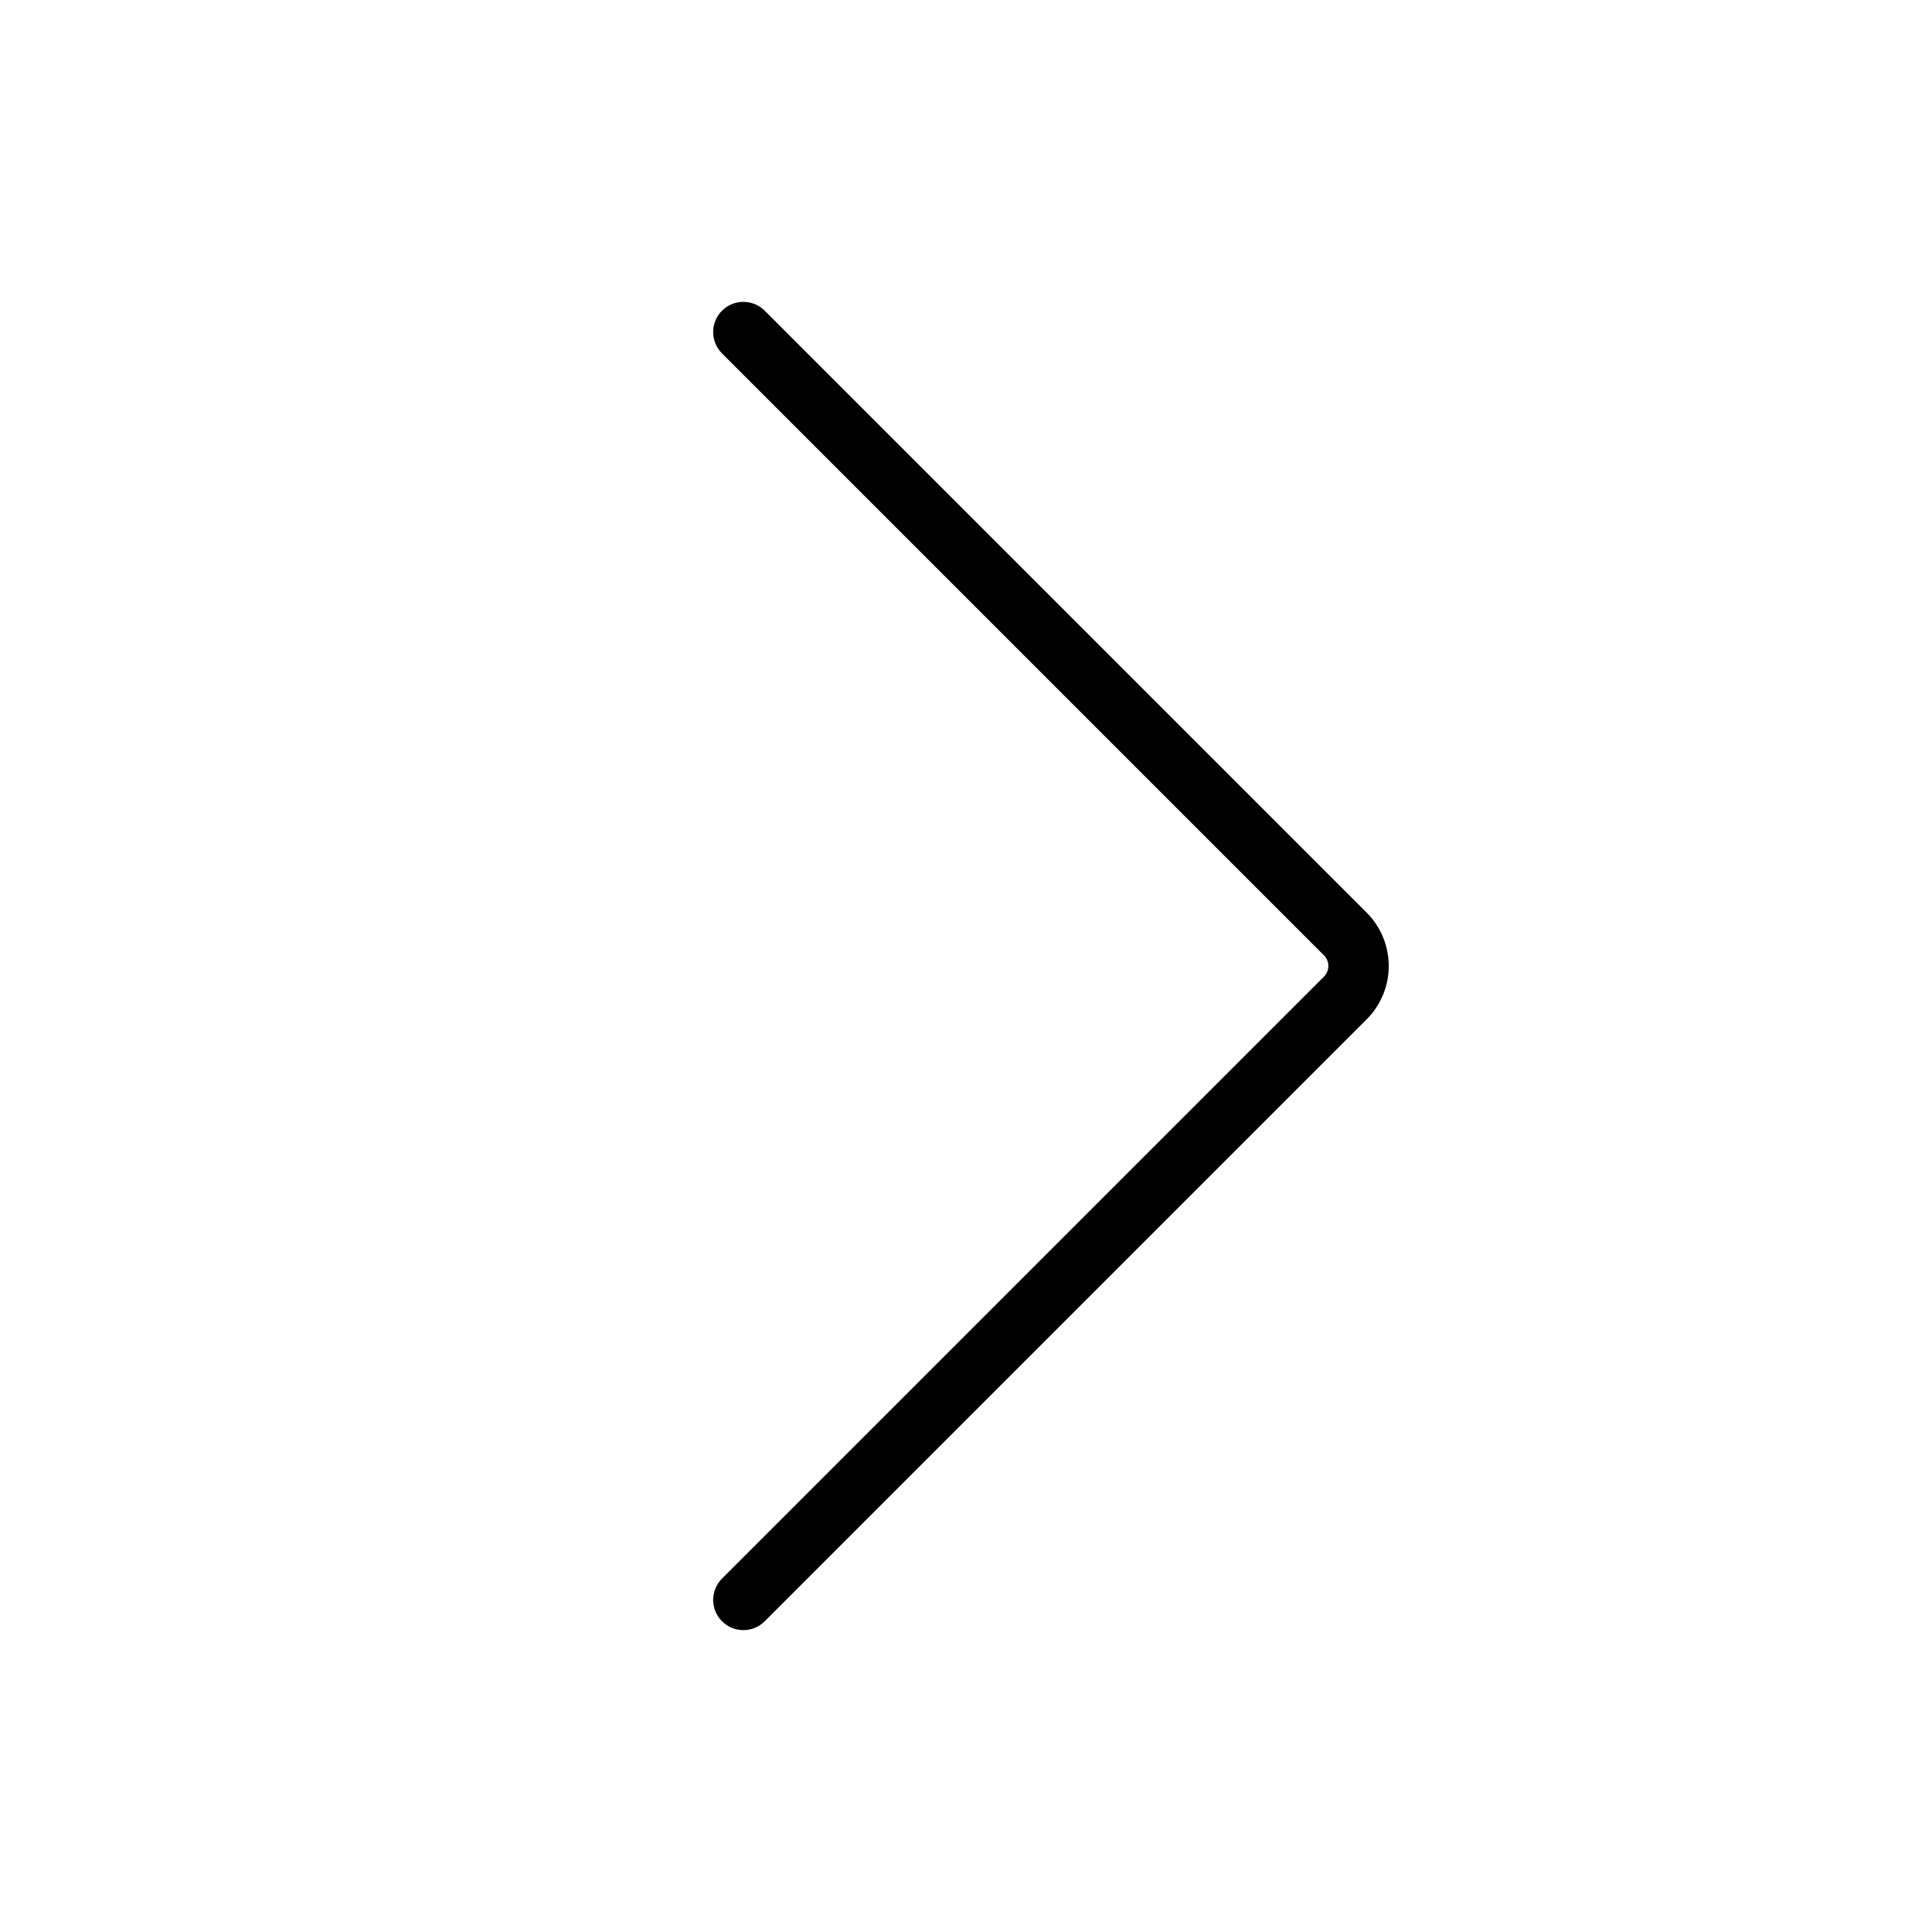 <!-- icon666.com - MILLIONS vector ICONS FREE --><svg fill="none" viewBox="0 0 128 128" xmlns="http://www.w3.org/2000/svg"><path clip-rule="evenodd" d="m47.836 107.414c.781.781 2.047.781 2.828 0l39.879-39.879c1.953-1.953 1.953-5.119 0-7.071l-39.879-39.879c-.781-.781-2.047-.781-2.829 0-.781.781-.781 2.047 0 2.829l39.879 39.879c.391.391.391 1.024 0 1.414l-39.879 39.879c-.781.781-.781 2.047 0 2.828z" fill="rgb(0,0,0)" fill-rule="evenodd"></path></svg>